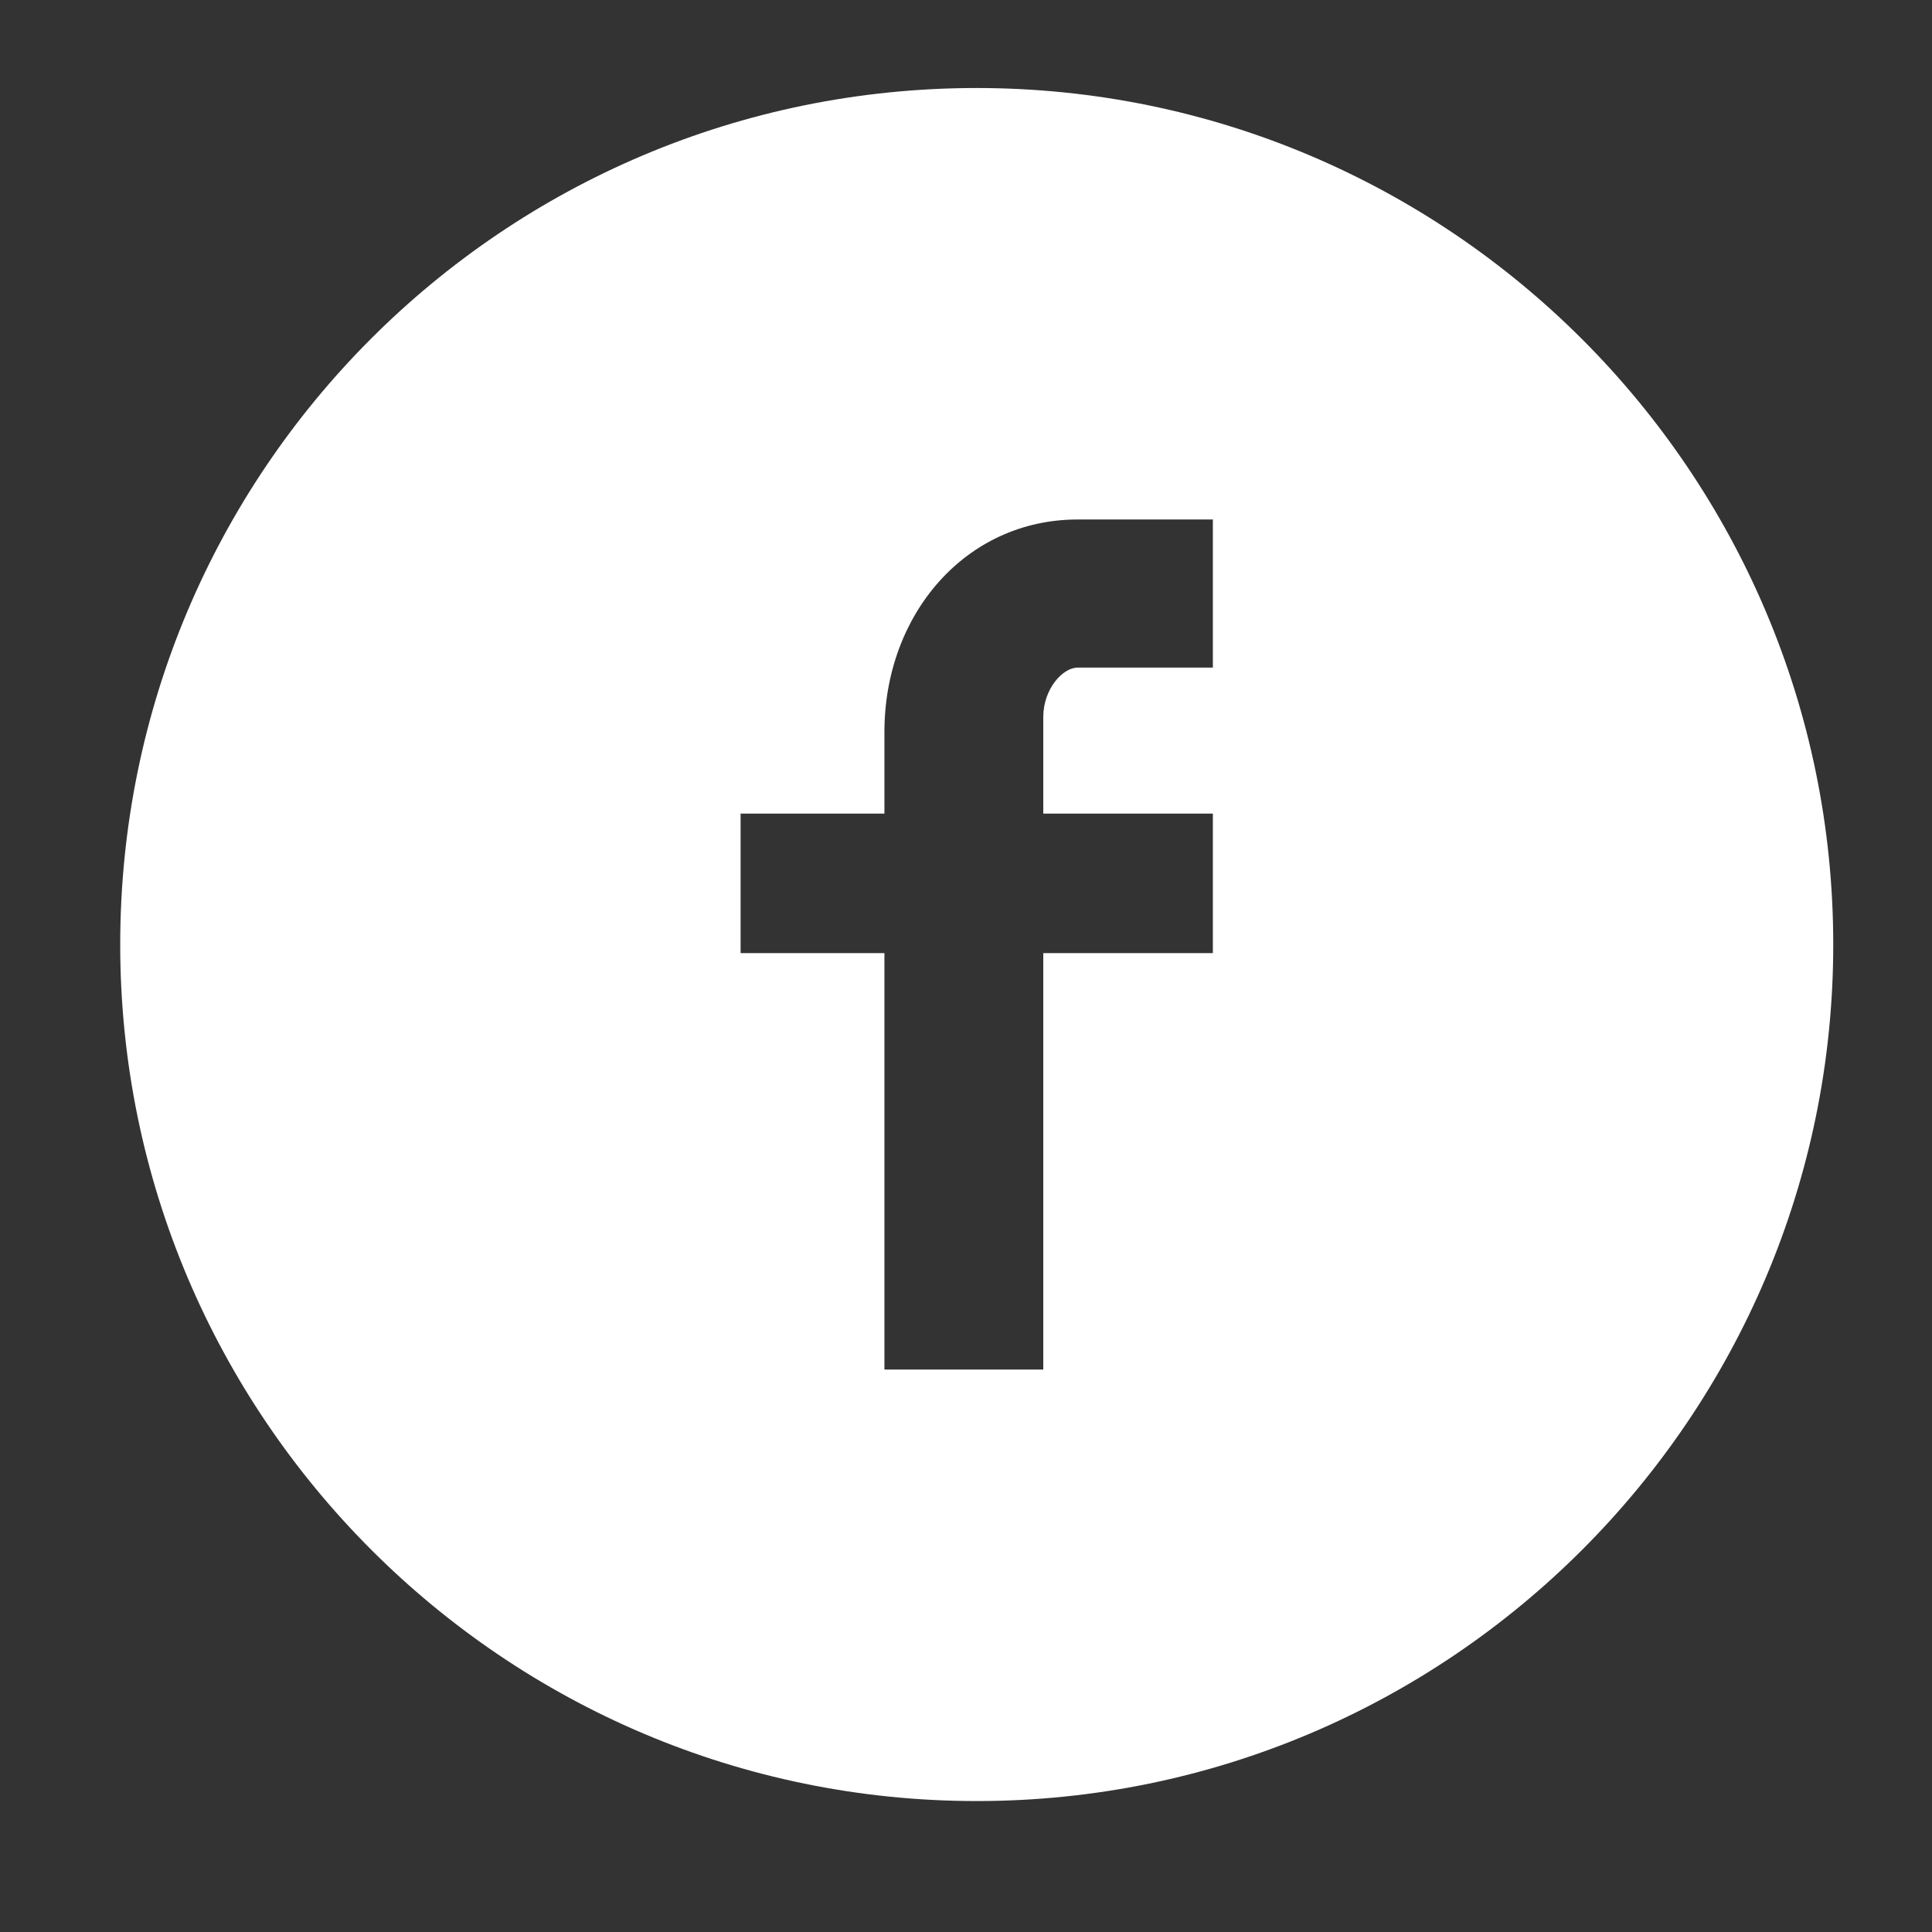 <?xml version="1.0" encoding="utf-8"?>
<!-- Generator: Adobe Illustrator 18.0.0, SVG Export Plug-In . SVG Version: 6.00 Build 0)  -->
<!DOCTYPE svg PUBLIC "-//W3C//DTD SVG 1.1//EN" "http://www.w3.org/Graphics/SVG/1.1/DTD/svg11.dtd">
<svg version="1.1" id="Layer_1" xmlns="http://www.w3.org/2000/svg" xmlns:xlink="http://www.w3.org/1999/xlink" x="0px" y="0px"
	 viewBox="0 0 90 90" enable-background="new 0 0 90 90" xml:space="preserve">
<rect x="0" y="0" width="90" height="90" fill="#333333" stroke="none"/>
<path fill="#FFFFFF" d="M45.5,4.1C23.4,4.1,5.6,22,5.6,44c0,22,17.9,39.9,39.9,39.9c22,0,39.9-17.9,39.9-39.9
	C85.4,22,67.5,4.1,45.5,4.1z M56.5,31.1h-6.3c-0.7,0-1.6,1-1.6,2.3v4.5h7.9v6.5h-7.9v19.4h-7.4V44.4h-6.7v-6.5h6.7v-3.8
	c0-5.5,3.8-9.9,9-9.9h6.3V31.1z"/>
</svg>
